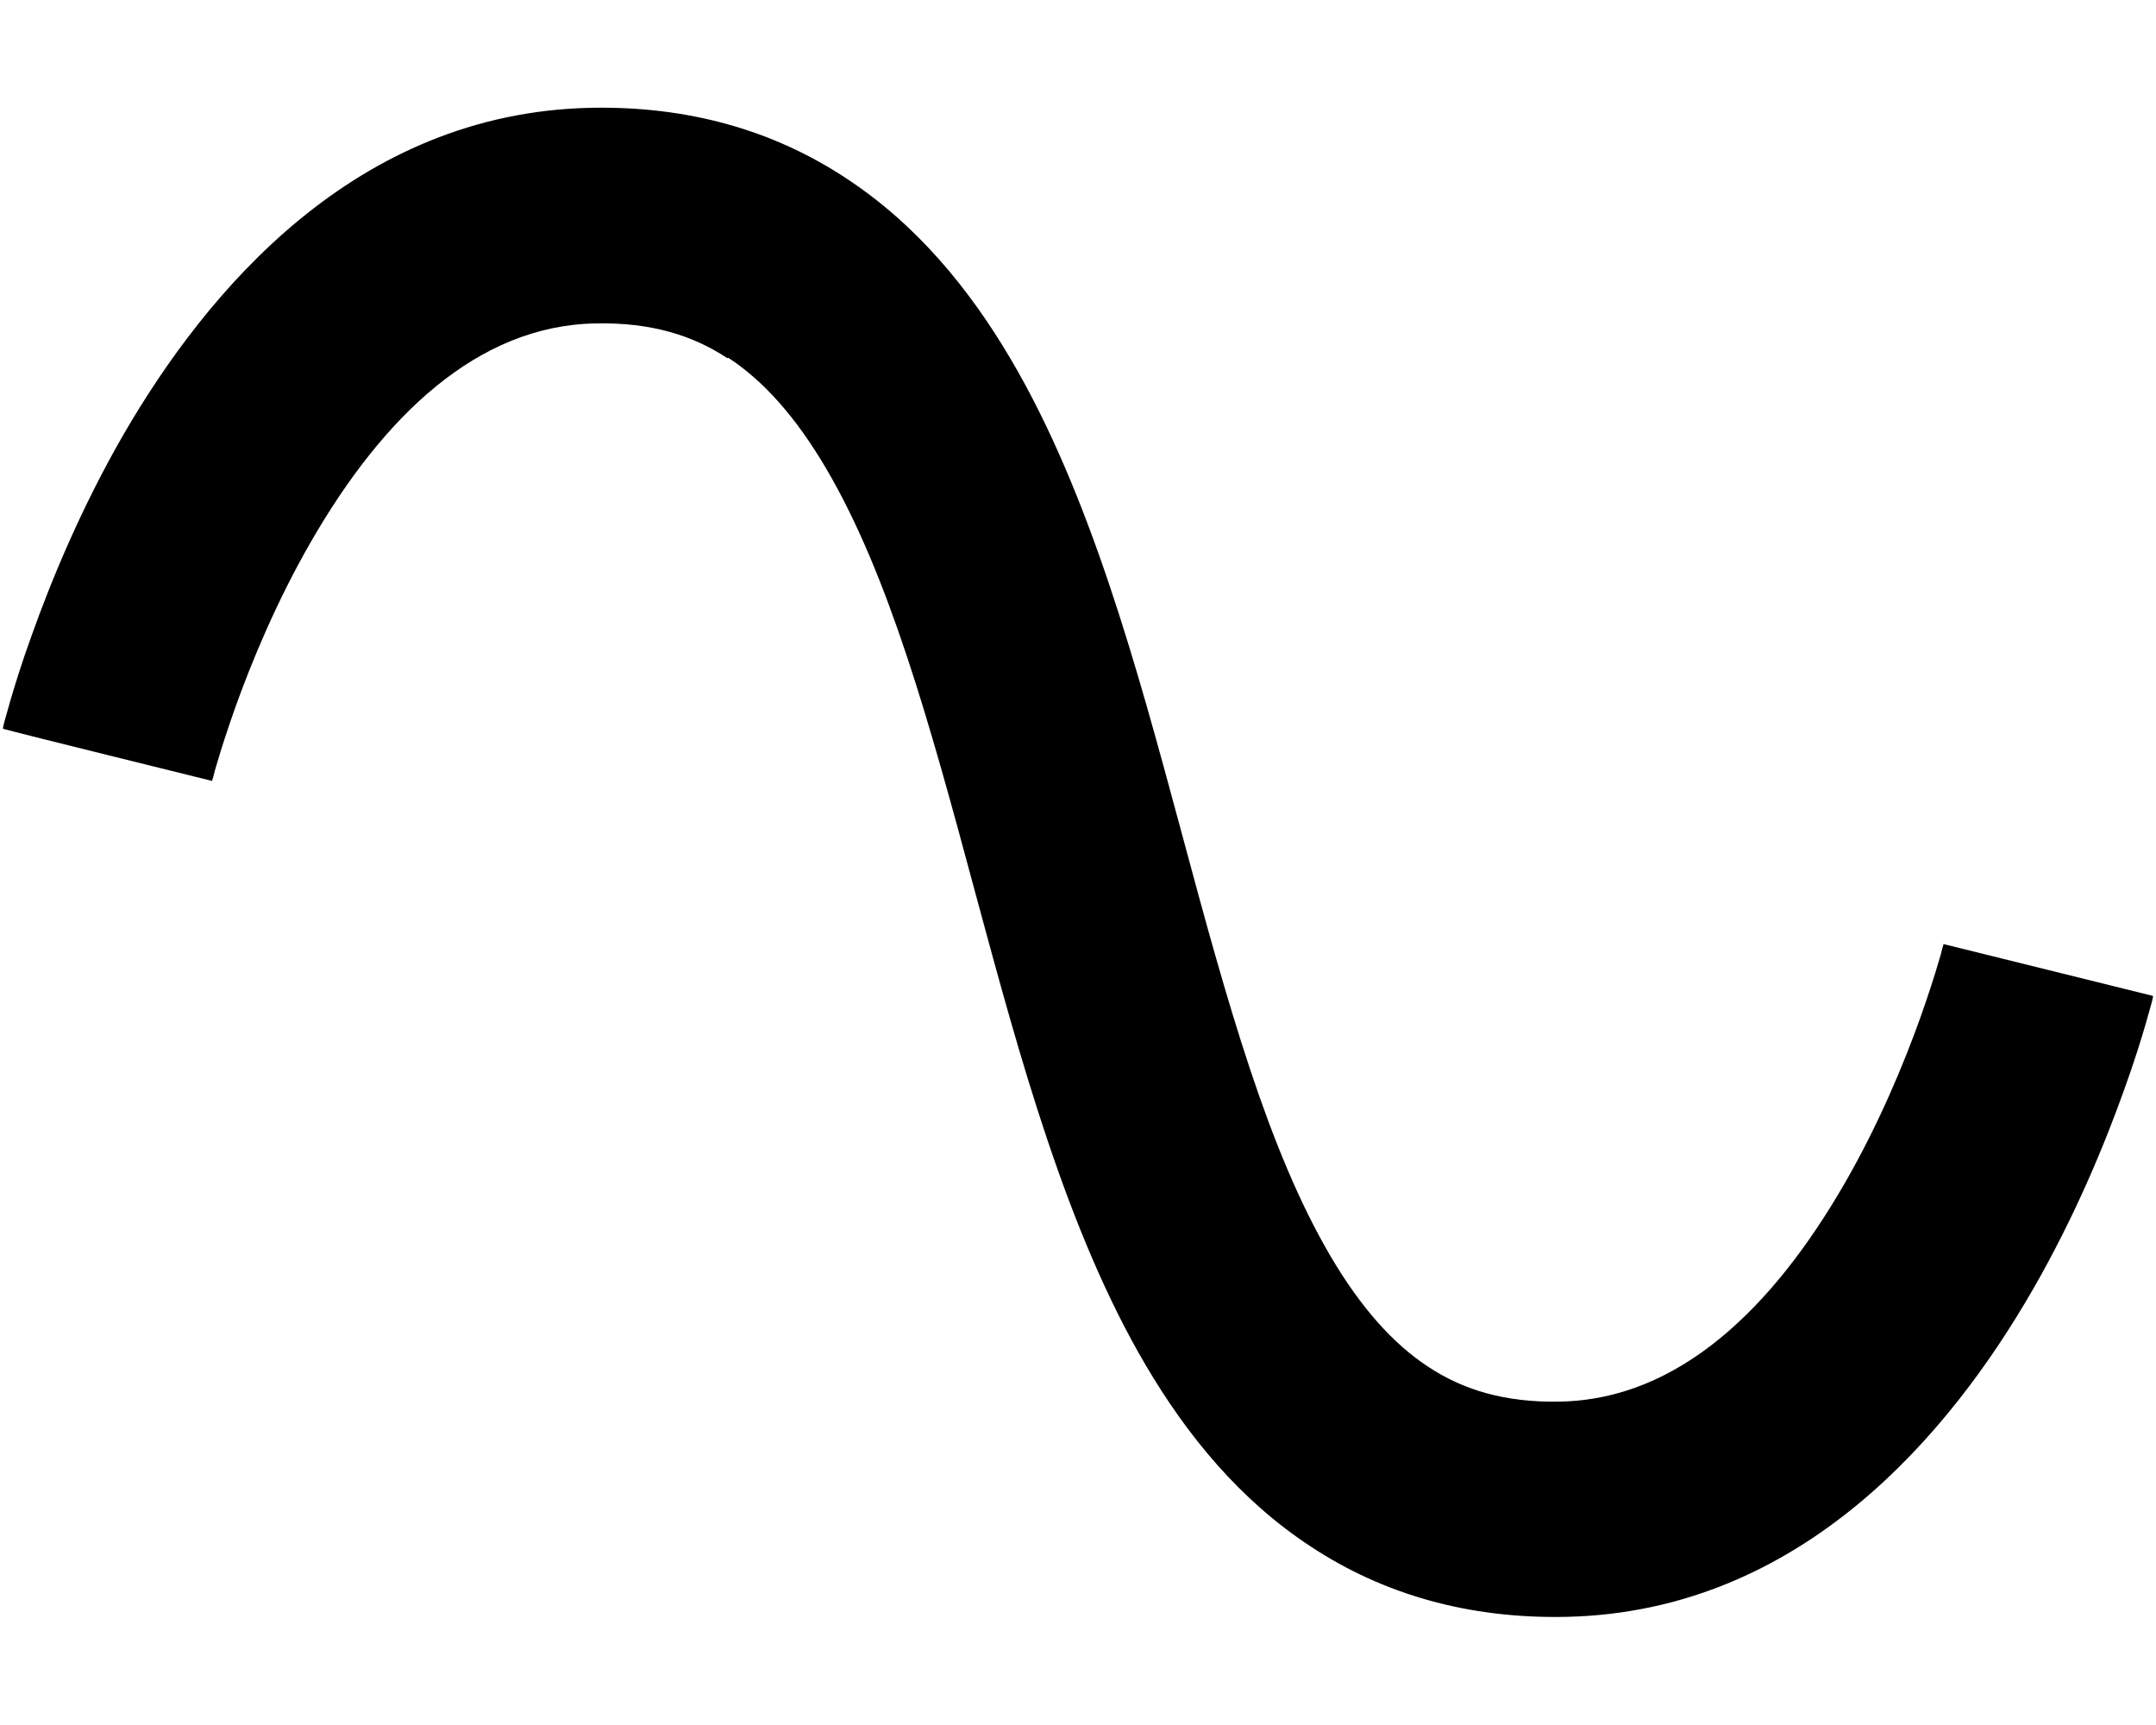 <svg xmlns="http://www.w3.org/2000/svg" viewBox="0 0 640 512"><!--! Font Awesome Pro 6.2.1 by @fontawesome - https://fontawesome.com License - https://fontawesome.com/license (Commercial License) Copyright 2022 Fonticons, Inc. --><path d="M215.9 106.3c-10-6.6-22.4-10.7-39.3-10.3c-34.9 .7-62.8 27.5-84.3 64.8c-10.2 17.7-17.6 35.6-22.5 49.3c-2.4 6.8-4.2 12.4-5.3 16.2c-.6 1.9-1 3.4-1.2 4.3l-.3 1 0 .2s0 0-31.1-7.7S.9 216.3 .9 216.3l0 0 0-.1 0-.2 .1-.5c.1-.4 .2-1 .4-1.6c.4-1.4 .9-3.3 1.6-5.7c1.4-4.8 3.5-11.6 6.4-19.6c5.7-16 14.6-37.7 27.3-59.7C61.2 86.7 105.2 33.5 175.3 32c29-.6 54.3 6.7 75.7 20.8c21.1 13.8 36.8 33 49.1 53.9c23.5 39.9 37.5 91.8 50.1 138.4c.2 .9 .5 1.7 .7 2.6c13.4 49.8 25.5 93.6 44.1 125.2c9 15.3 18.6 26 29 32.8c10 6.6 22.4 10.7 39.3 10.3c34.9-.7 62.8-27.5 84.3-64.8c10.2-17.7 17.6-35.6 22.5-49.3c2.4-6.8 4.2-12.4 5.3-16.2c.6-1.9 1-3.4 1.2-4.3l.3-1 0-.2s0 0 31.1 7.7s31.1 7.7 31.1 7.7l0 0 0 .1 0 .2-.1 .5c-.1 .4-.2 1-.4 1.6c-.4 1.4-.9 3.3-1.6 5.7c-1.4 4.8-3.5 11.6-6.4 19.6c-5.7 16-14.6 37.7-27.3 59.7c-24.3 42.1-68.3 95.4-138.4 96.9c-29 .6-54.3-6.7-75.7-20.8c-21.1-13.8-36.8-33-49.1-53.9c-23.5-39.9-37.5-91.9-50.1-138.4c-.2-.9-.5-1.7-.7-2.6c-13.4-49.8-25.5-93.6-44.1-125.2c-9-15.3-18.6-26-29-32.8z"/></svg>